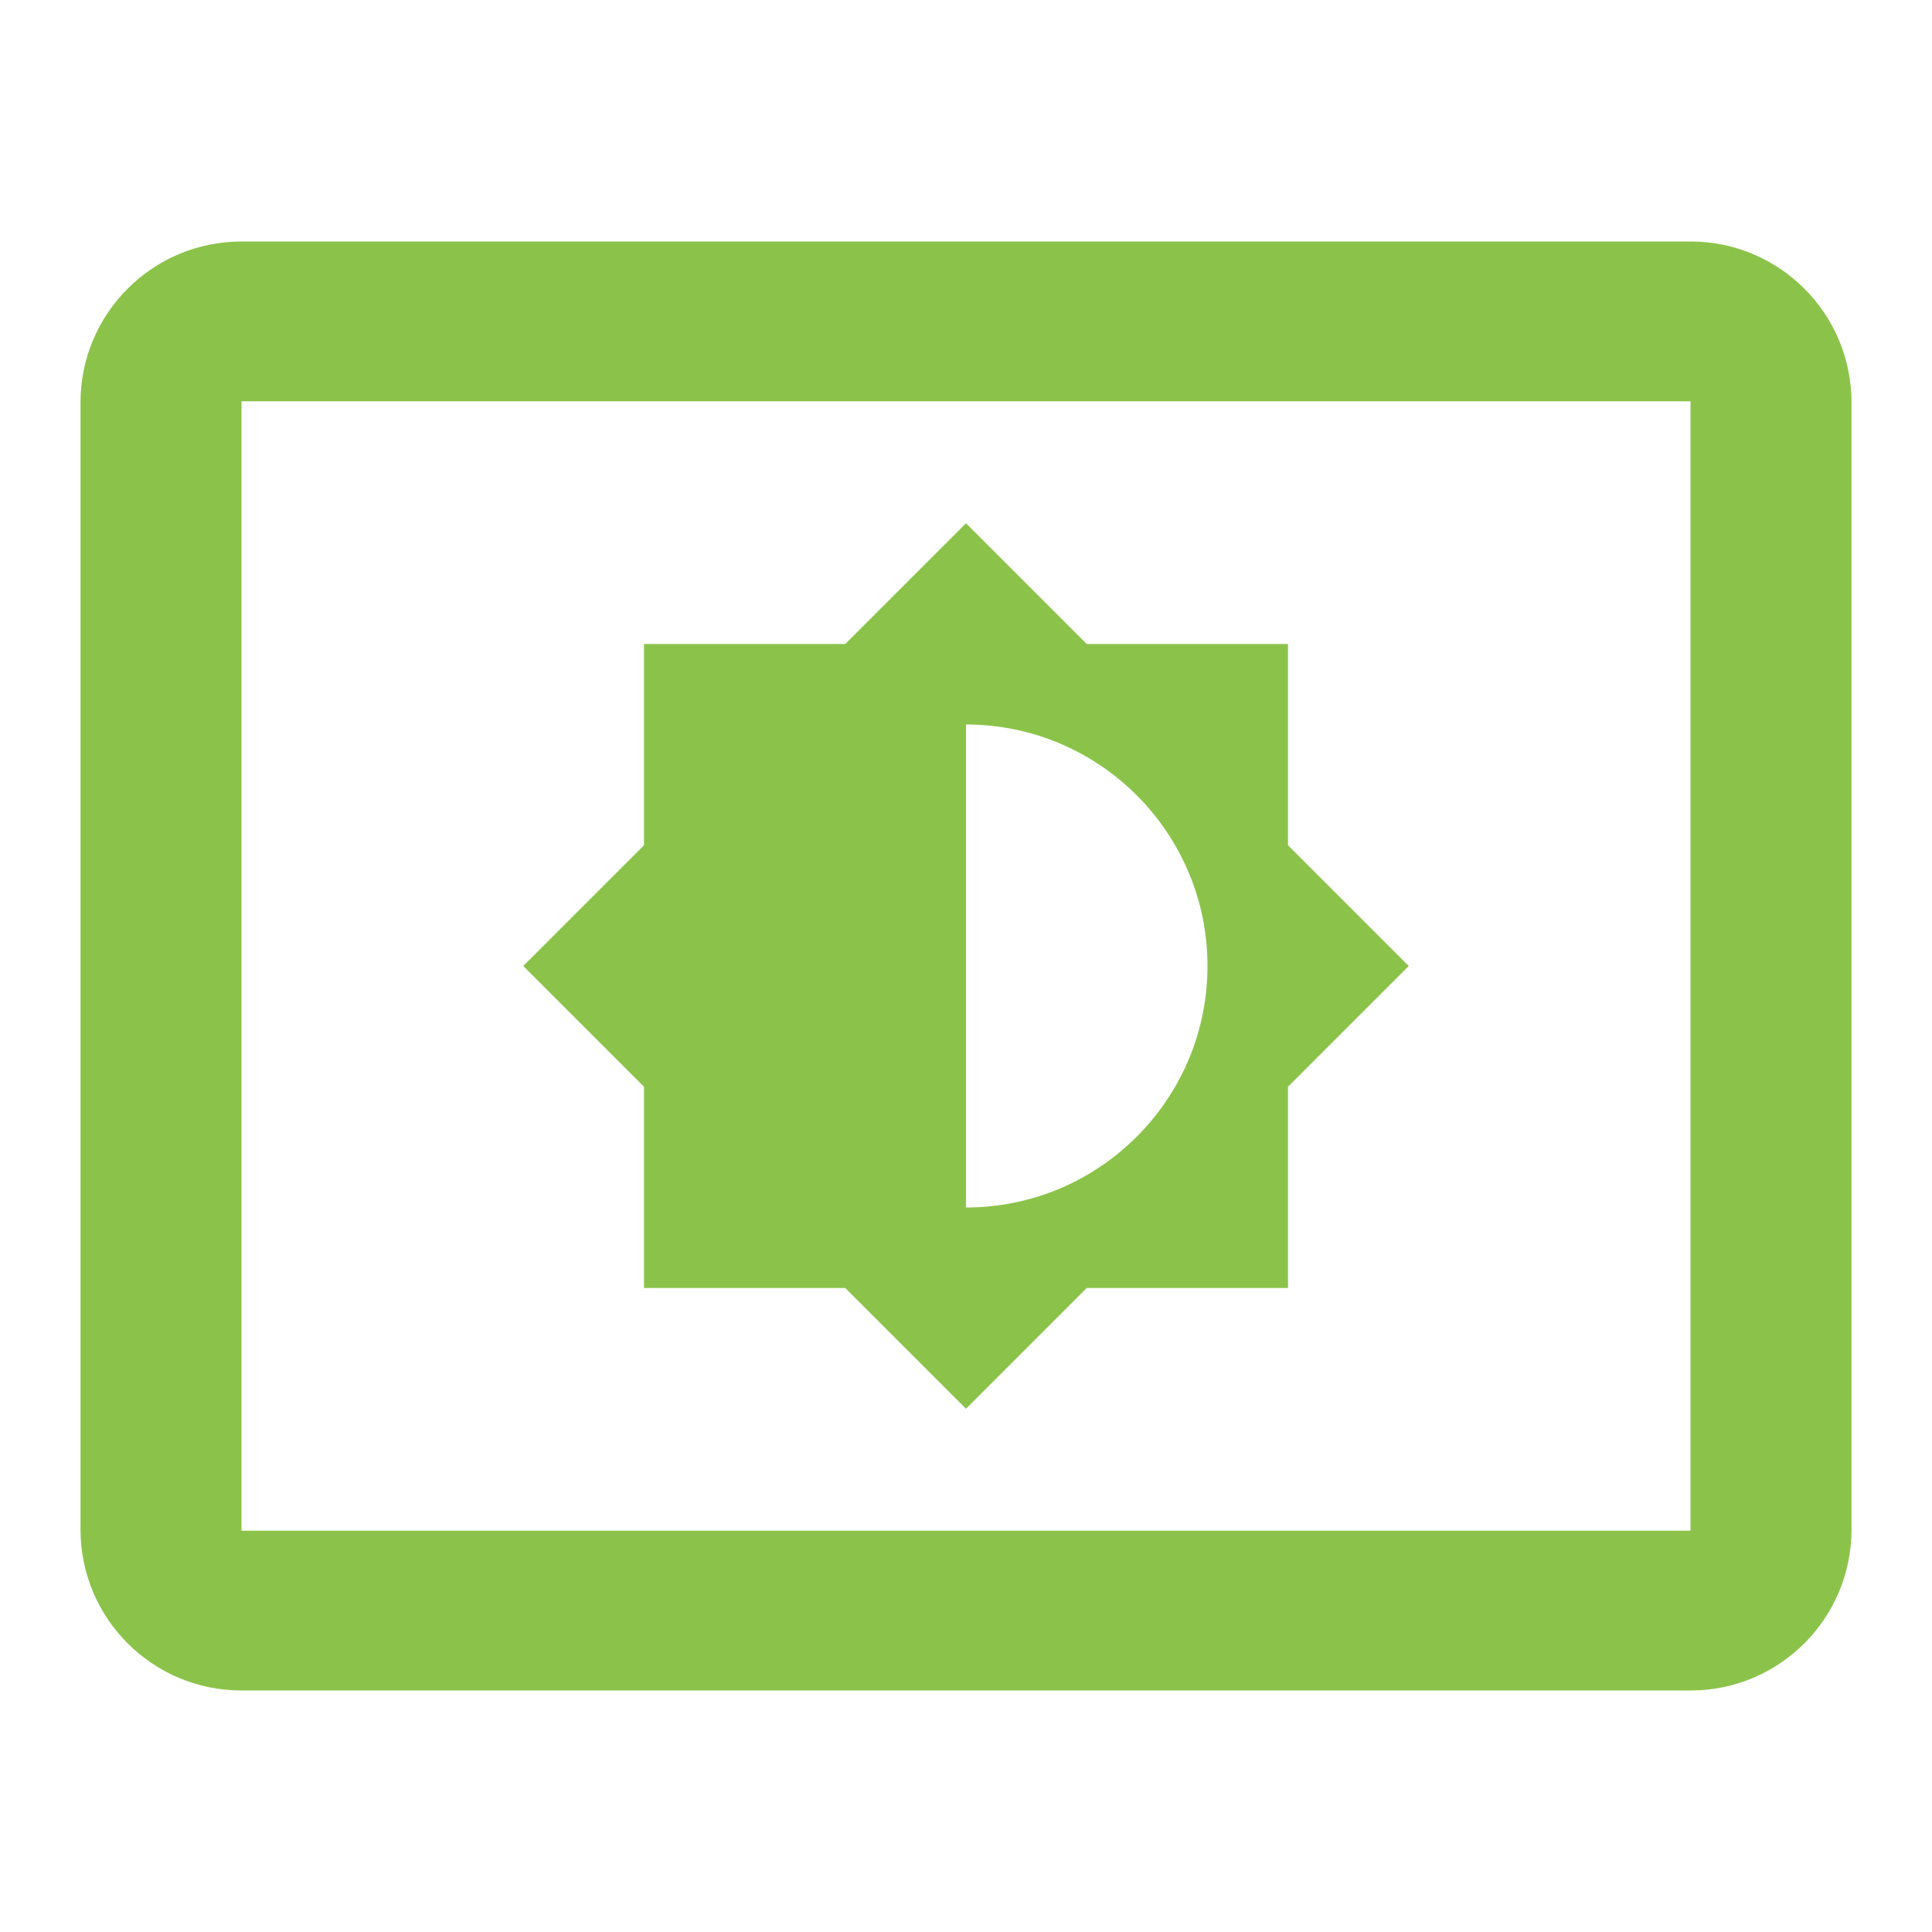 <svg fill="#8BC34A" xmlns="http://www.w3.org/2000/svg" width="48" height="48" viewBox="0 0 48 48"><path d="M42 6H6c-2.21 0-4 1.79-4 4v28c0 2.21 1.79 4 4 4h36c2.21 0 4-1.79 4-4V10c0-2.21-1.79-4-4-4zm0 32.03H6V9.97h36v28.06zM16 32h5l3 3 3-3h5v-5l3-3-3-3v-5h-5l-3-3-3 3h-5v5l-3 3 3 3v5zm8-14c3.31 0 6 2.69 6 6s-2.69 6-6 6V18z"/></svg>